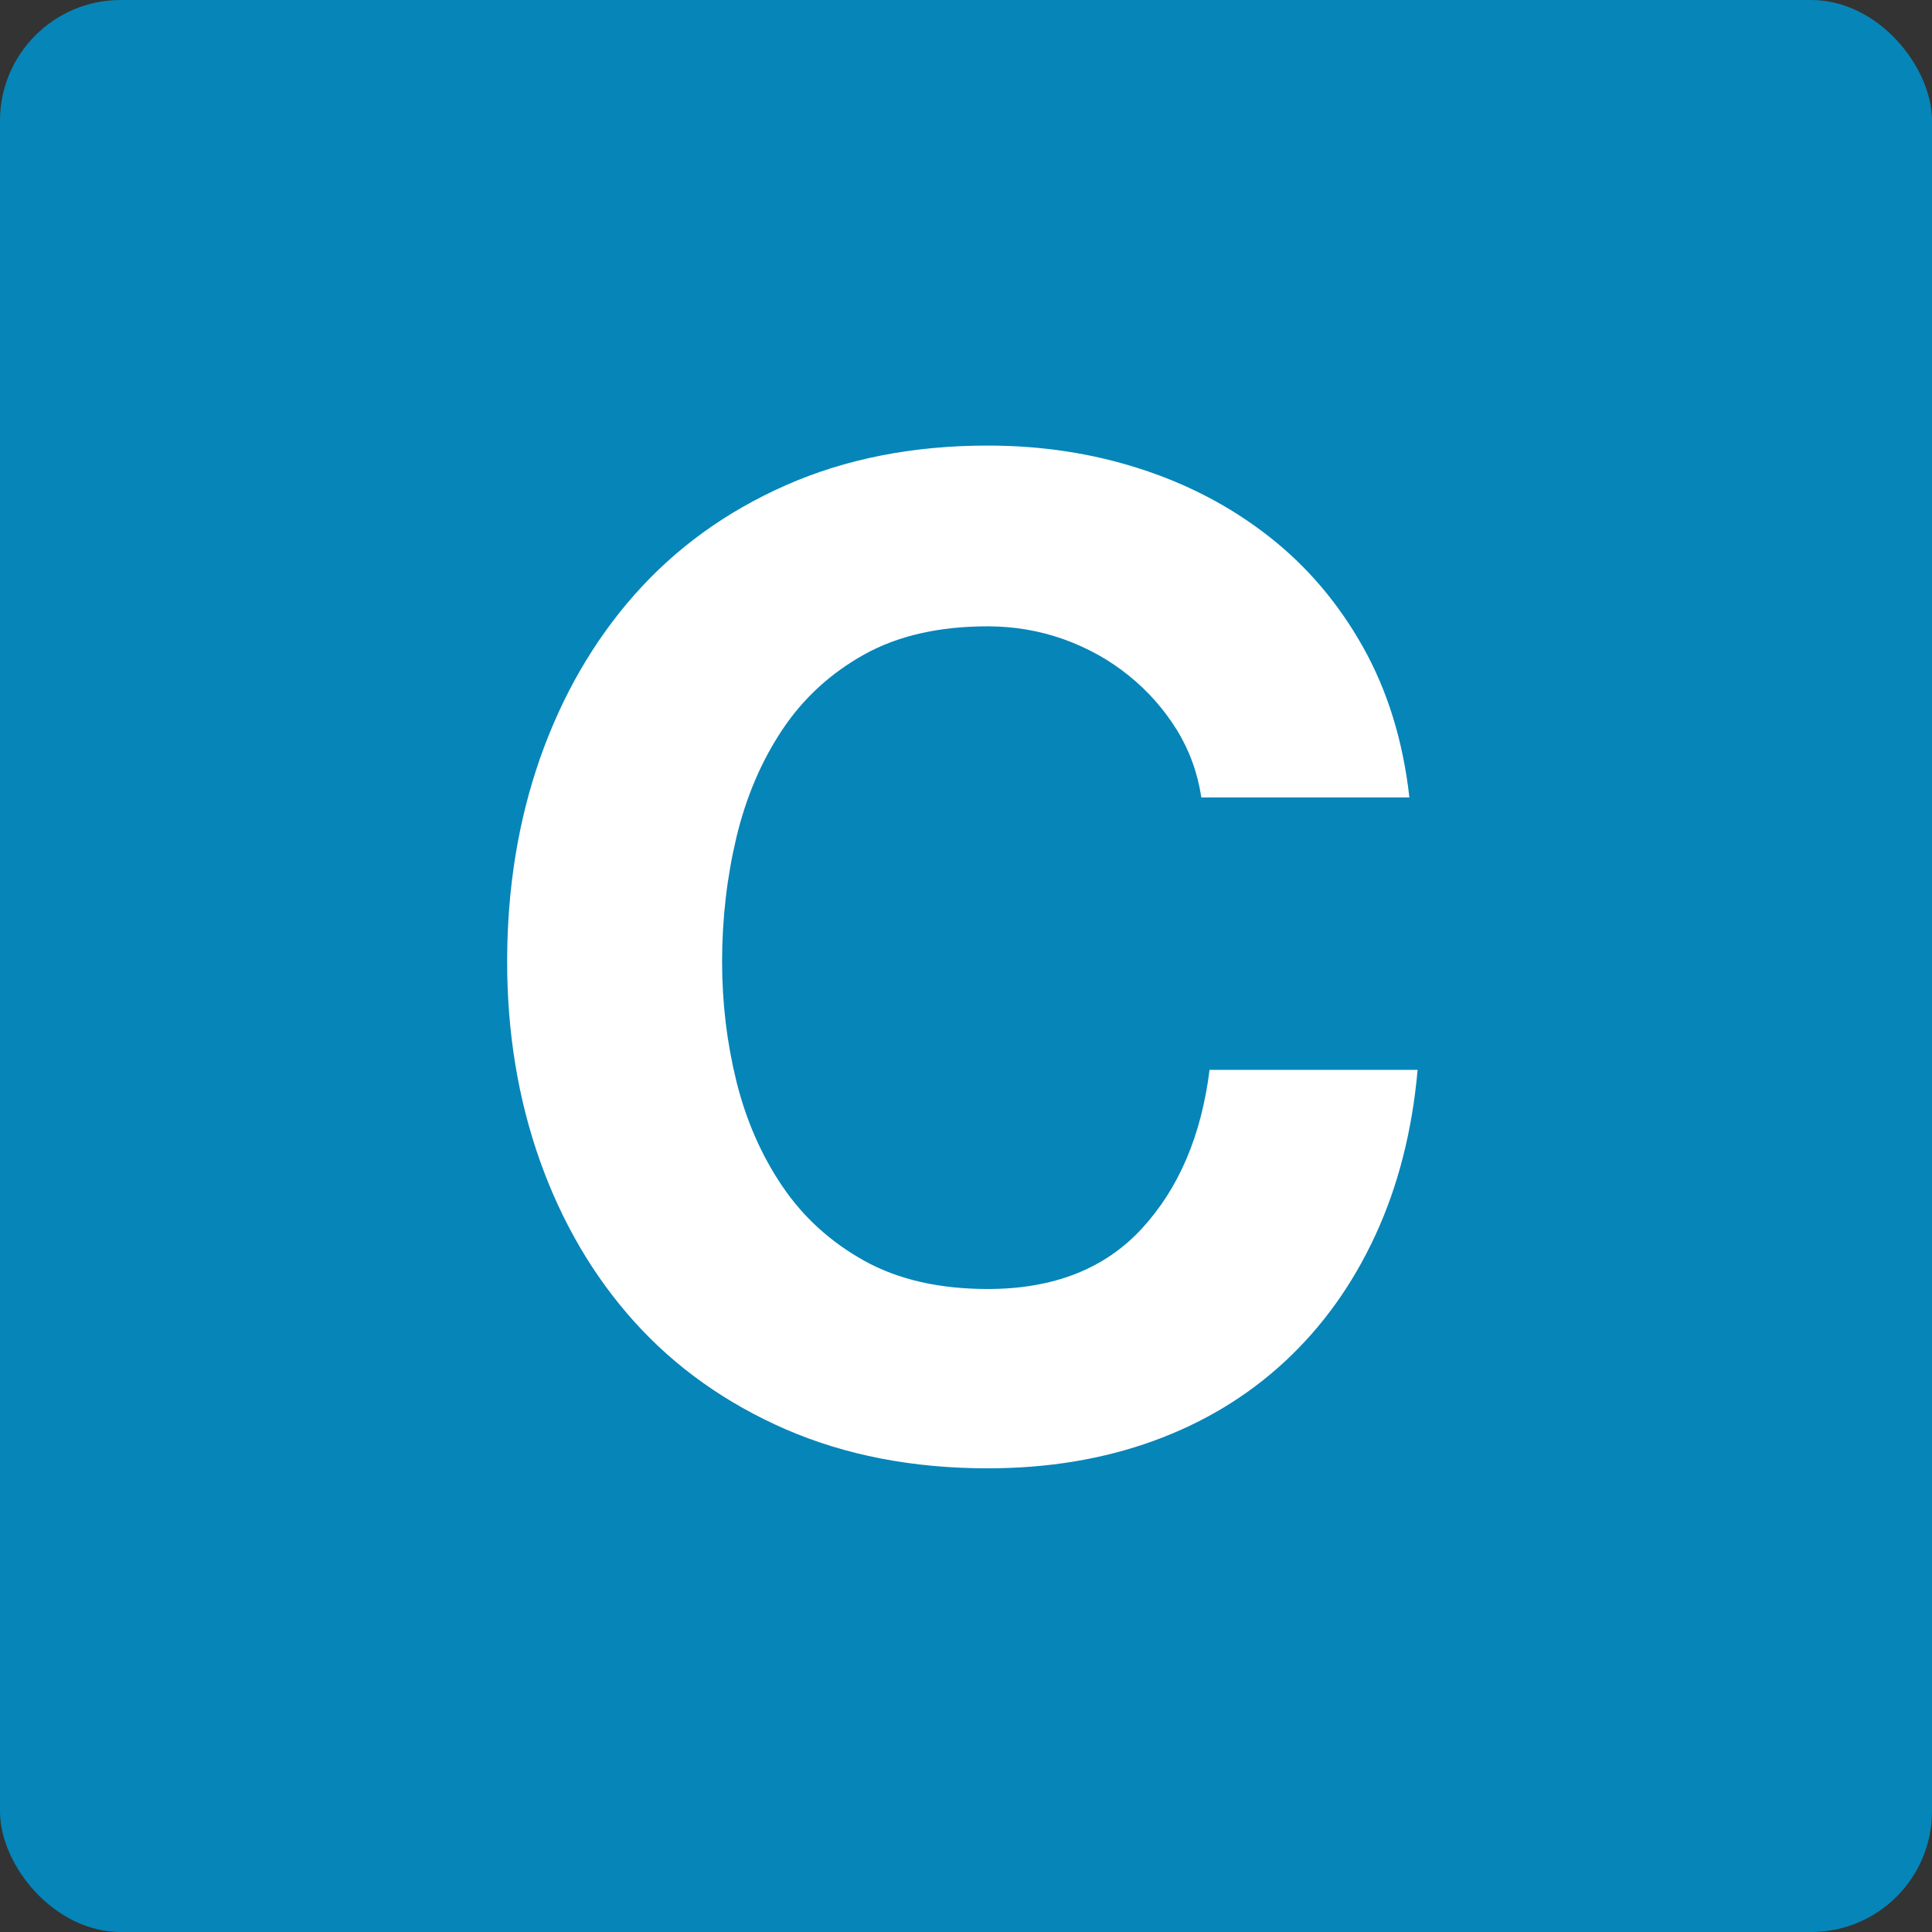 <svg xmlns="http://www.w3.org/2000/svg" width="16" height="16" viewBox="0 0 16 16">
  <rect x="0" y="0" width="16" height="16" fill="#333333" stroke="none"/>
  <g fill="none" fill-rule="evenodd">
    <rect width="12" height="12"/>
    <rect width="16" height="16" fill="#0685B9" rx="1"/>
    <path fill="#FFFFFF" fill-rule="nonzero" d="M9.949,6.604 L11.672,6.604 C11.619,6.135 11.491,5.72 11.287,5.357 C11.083,4.994 10.824,4.69 10.51,4.444 C10.196,4.198 9.841,4.011 9.444,3.883 C9.047,3.754 8.626,3.69 8.18,3.69 C7.56,3.69 7.003,3.8 6.507,4.019 C6.012,4.238 5.595,4.54 5.254,4.926 C4.914,5.311 4.654,5.763 4.472,6.281 C4.291,6.799 4.2,7.36 4.2,7.965 C4.2,8.554 4.291,9.104 4.472,9.614 C4.654,10.125 4.914,10.569 5.254,10.947 C5.595,11.325 6.012,11.621 6.507,11.837 C7.003,12.052 7.56,12.16 8.18,12.16 C8.679,12.16 9.136,12.084 9.552,11.933 C9.968,11.782 10.33,11.563 10.64,11.276 C10.95,10.988 11.2,10.641 11.389,10.232 C11.578,9.824 11.695,9.367 11.74,8.86 L10.017,8.86 C9.949,9.405 9.762,9.843 9.455,10.176 C9.149,10.508 8.724,10.675 8.18,10.675 C7.779,10.675 7.439,10.597 7.159,10.442 C6.88,10.287 6.653,10.081 6.479,9.824 C6.305,9.567 6.179,9.278 6.099,8.957 C6.02,8.636 5.98,8.305 5.98,7.965 C5.98,7.609 6.02,7.265 6.099,6.933 C6.179,6.6 6.305,6.304 6.479,6.043 C6.653,5.782 6.88,5.574 7.159,5.419 C7.439,5.264 7.779,5.187 8.18,5.187 C8.399,5.187 8.609,5.223 8.809,5.294 C9.009,5.366 9.189,5.466 9.348,5.595 C9.507,5.723 9.639,5.873 9.745,6.043 C9.85,6.213 9.918,6.4 9.949,6.604 Z"/>
  </g>
</svg>

